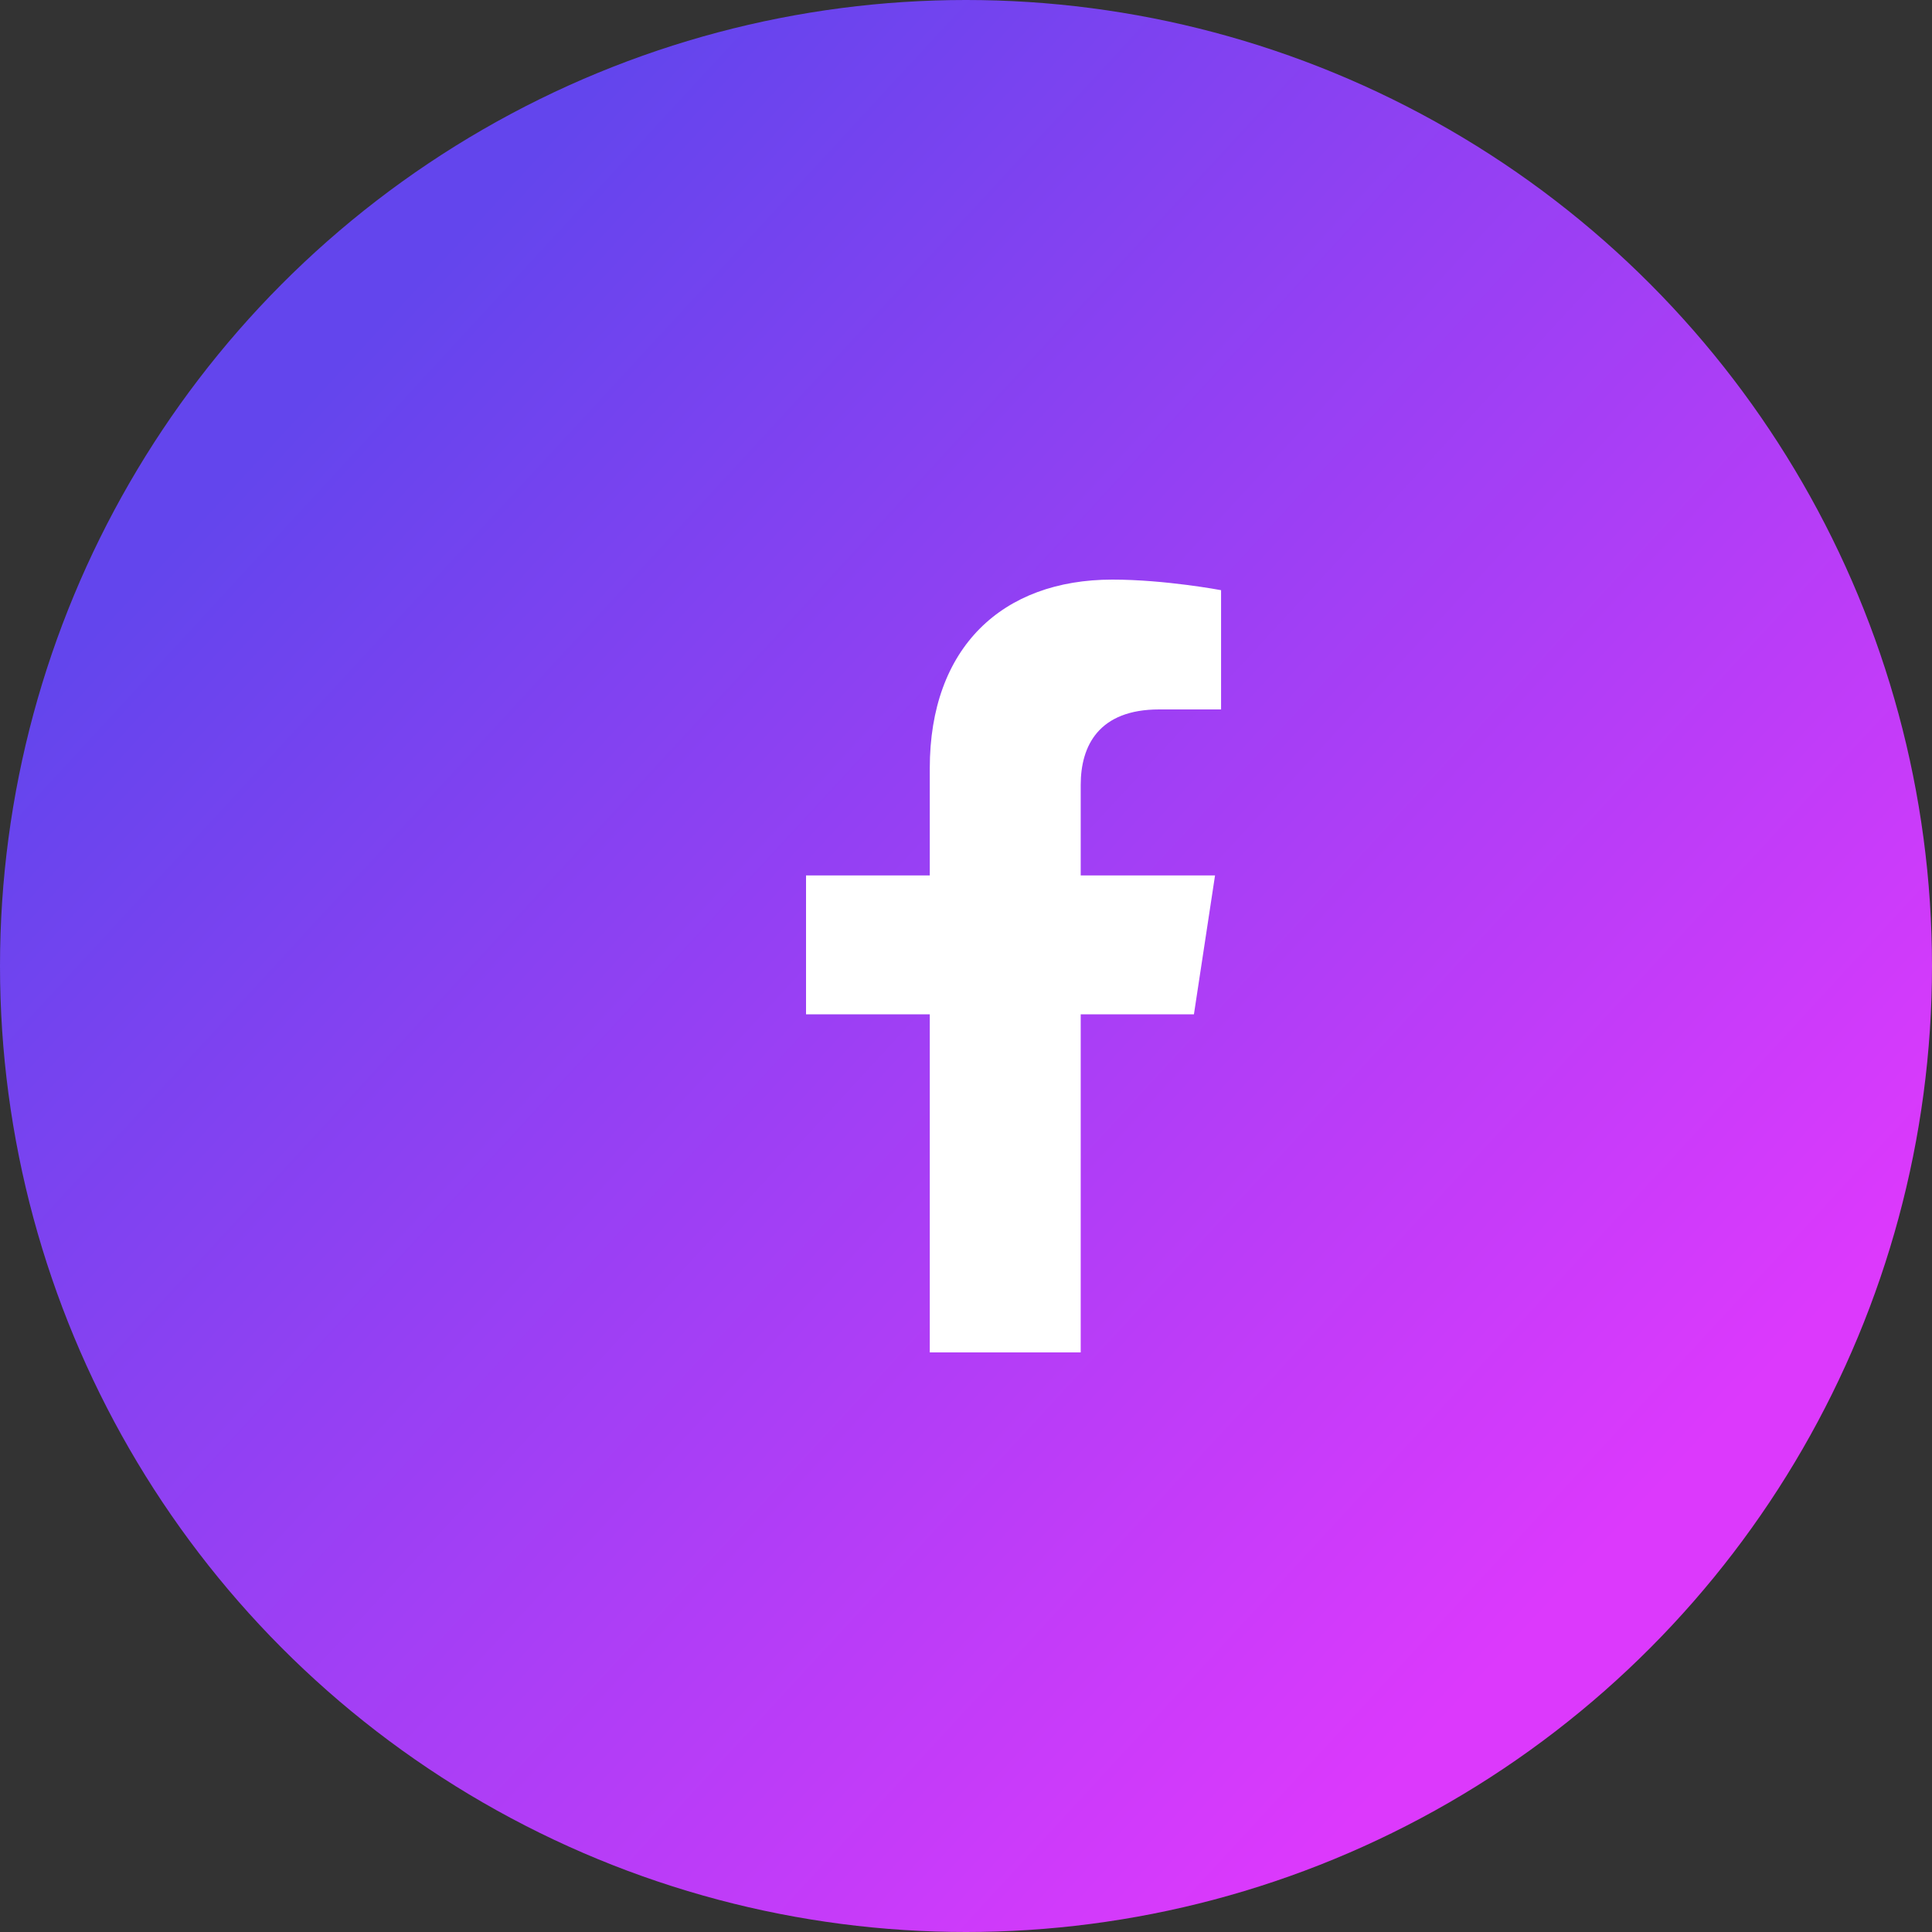 <svg width="40" height="40" viewBox="0 0 40 40" fill="none" xmlns="http://www.w3.org/2000/svg">
<rect x="0" y="0" width="40" height="40" fill="#333333" stroke="none"/>
<circle cx="20" cy="20" r="20" fill="url(#paint0_linear_94_4354)"/>
<path d="M24.719 21L25.156 18.125H22.375V16.25C22.375 15.438 22.75 14.688 24 14.688H25.281V12.219C25.281 12.219 24.125 12 23.031 12C20.75 12 19.25 13.406 19.25 15.906V18.125H16.688V21H19.25V28H22.375V21H24.719Z" fill="white"/>
<defs>
<linearGradient id="paint0_linear_94_4354" x1="13.942" y1="-1.08903e-06" x2="40.364" y2="24.39" gradientUnits="userSpaceOnUse">
<stop stop-color="#6345ED"/>
<stop offset="1" stop-color="#DC39FC"/>
</linearGradient>
</defs>
</svg>
